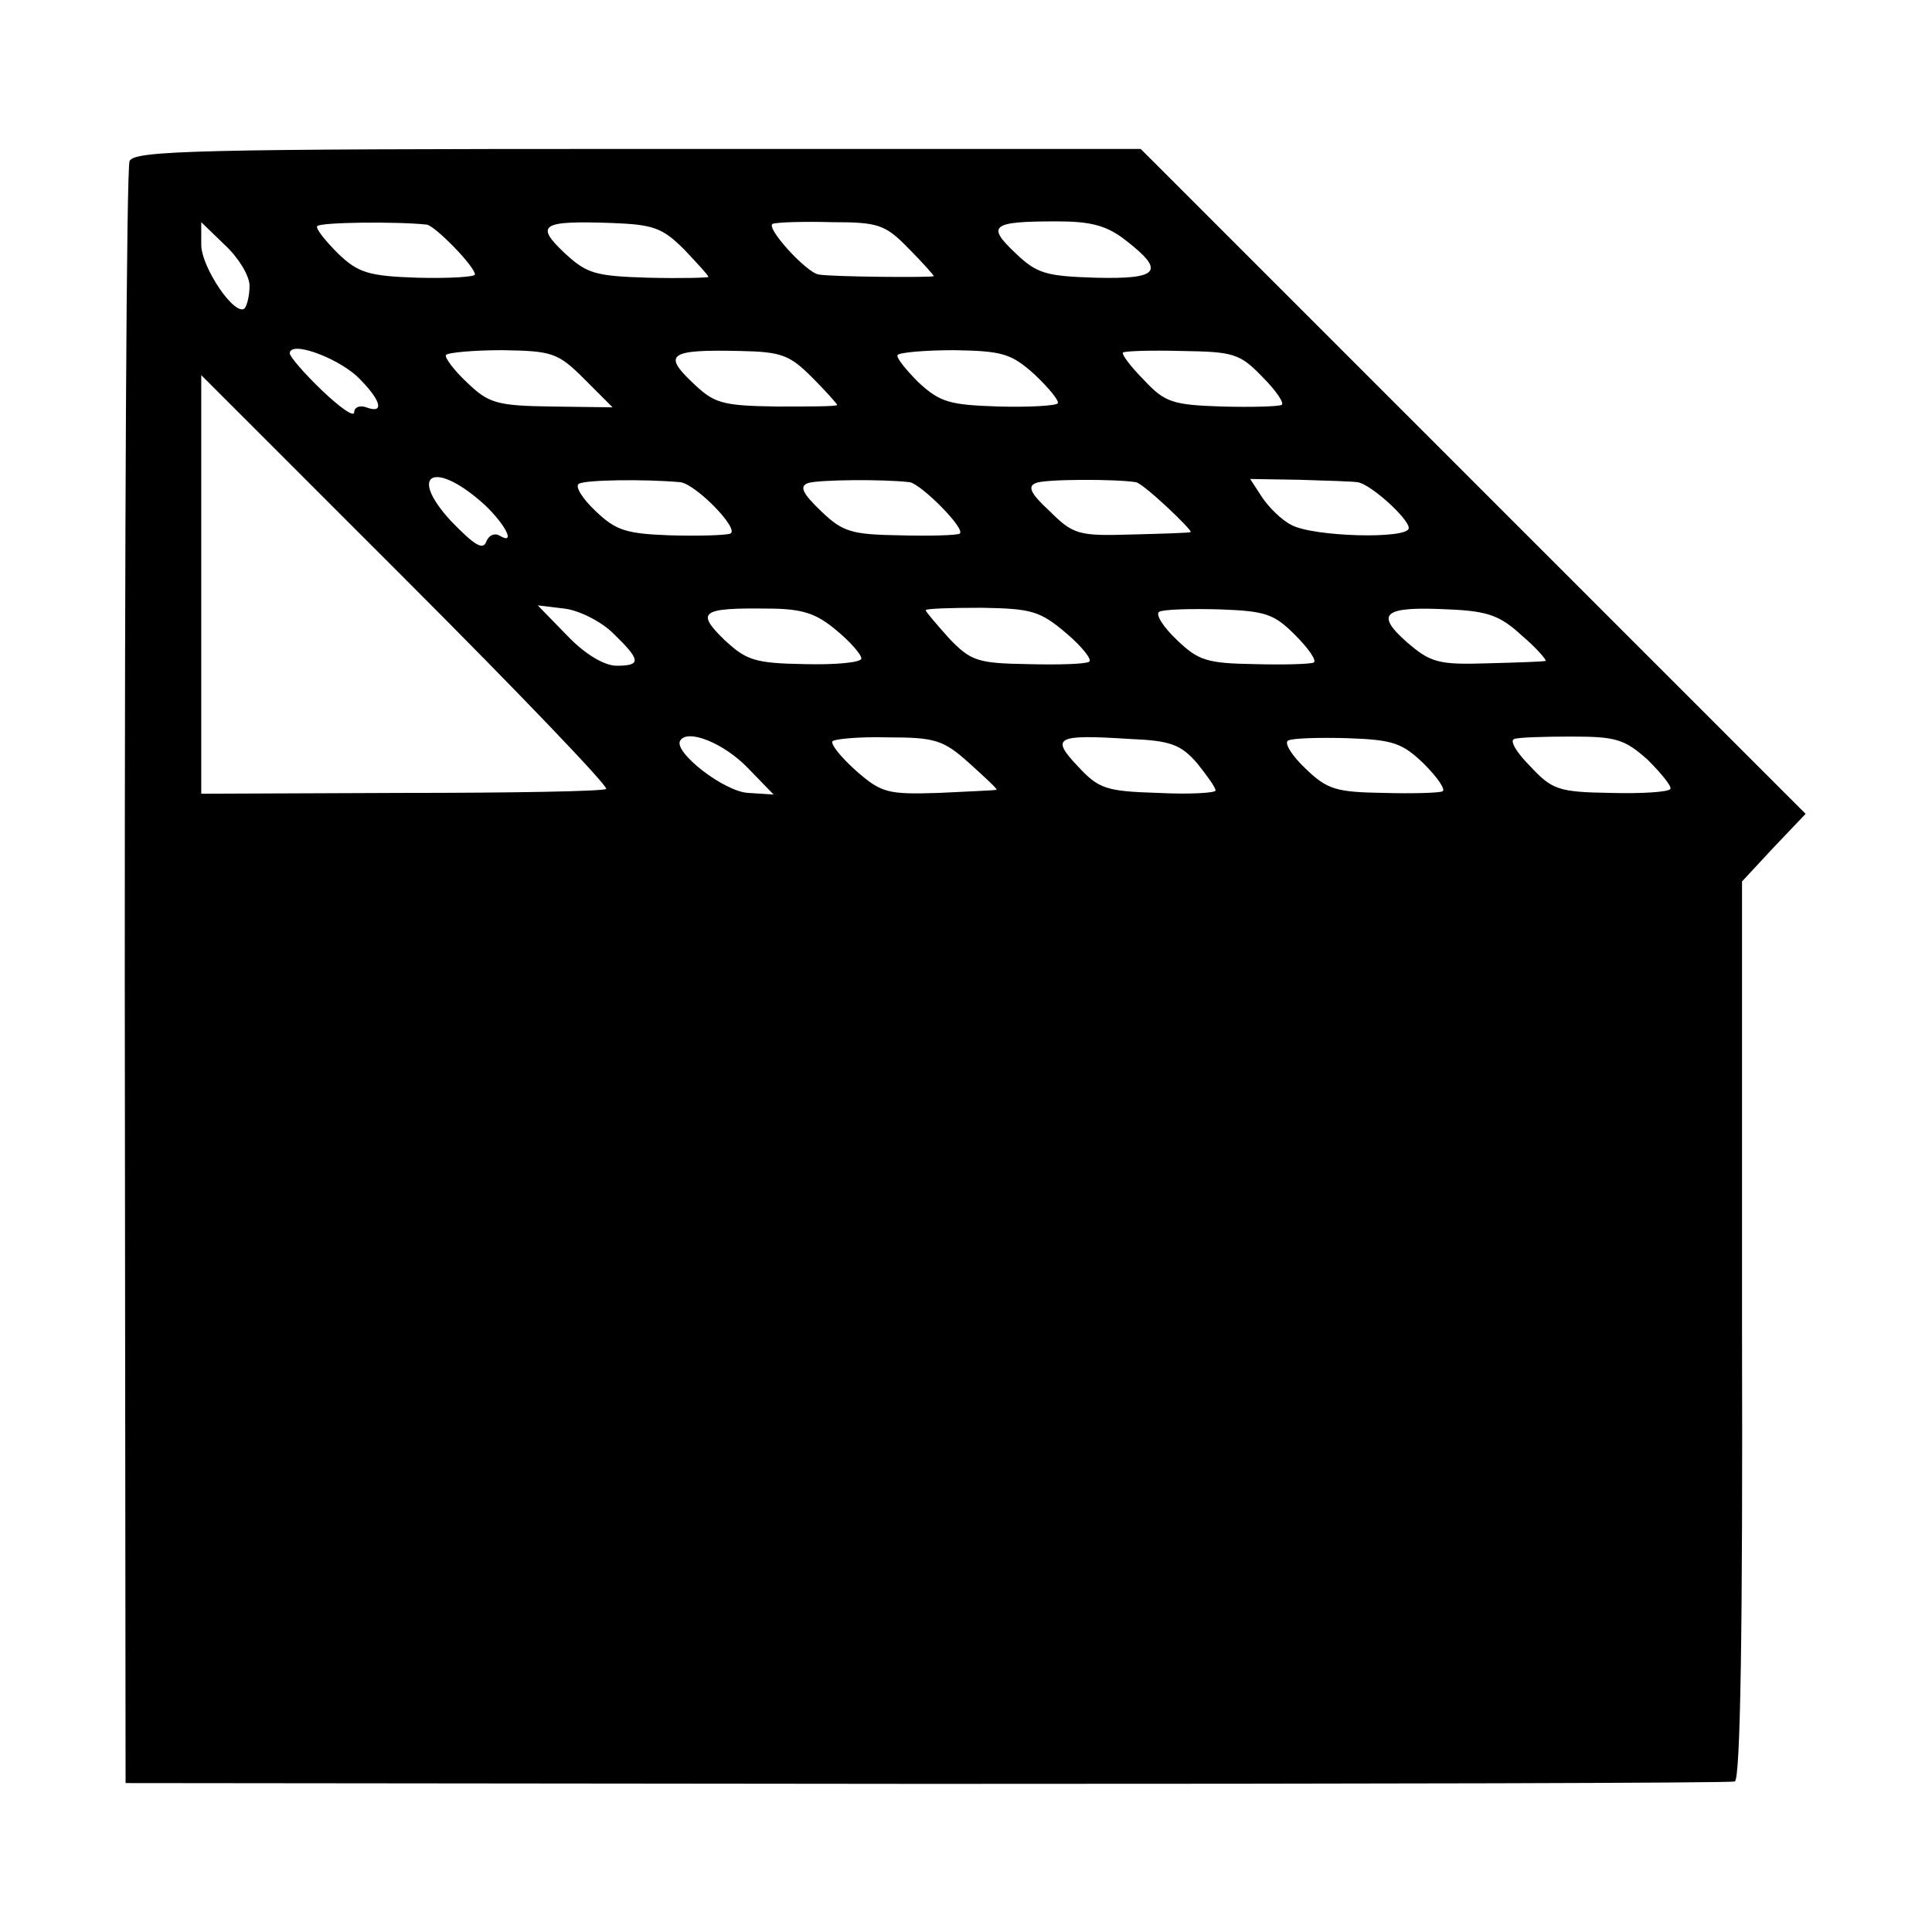 <?xml version="1.0" standalone="no"?>
<!DOCTYPE svg PUBLIC "-//W3C//DTD SVG 20010904//EN"
 "http://www.w3.org/TR/2001/REC-SVG-20010904/DTD/svg10.dtd">
<svg version="1.0" xmlns="http://www.w3.org/2000/svg"
 width="240pt" height="240pt" viewBox="0 0 240 240"
 preserveAspectRatio="xMidYMid meet">
<g transform="translate(0,240) scale(0.1,-0.1)"
fill="#000000" stroke="none">
<path d="M161 2200 c-4 -8 -6 -465 -6 -1015 l1 -1000 994 -1 c547 0 1000 1
1005 3 7 2 10 190 9 561 l0 557 39 42 40 42 -413 413 -413 413 -624 0 c-548 0
-626 -2 -632 -15z m369 -79 c10 -1 60 -52 60 -62 0 -3 -32 -5 -71 -4 -61 2
-74 6 -99 30 -16 16 -28 31 -26 34 3 5 99 6 136 2z m320 -31 c16 -17 30 -32
30 -34 0 -1 -33 -2 -74 -1 -67 2 -77 5 -105 31 -37 35 -28 40 59 37 52 -2 63
-6 90 -33z m279 1 c17 -17 31 -33 31 -34 0 -2 -127 -1 -143 2 -15 2 -67 59
-57 63 6 2 39 3 74 2 57 0 66 -3 95 -33z m270 10 c49 -38 41 -48 -38 -46 -62
2 -73 5 -100 31 -36 34 -29 39 52 39 42 0 62 -5 86 -24z m-1089 -56 c0 -12 -3
-24 -6 -28 -12 -11 -54 51 -54 79 l0 28 30 -29 c17 -16 30 -38 30 -50z m133
-112 c30 -29 36 -48 12 -39 -8 3 -15 0 -15 -6 0 -7 -18 6 -40 27 -22 21 -40
42 -40 46 0 16 56 -4 83 -28z m283 -4 l35 -35 -76 1 c-68 1 -78 4 -105 30 -16
15 -28 31 -26 34 2 3 34 6 70 6 62 -1 69 -3 102 -36z m283 2 c17 -17 31 -33
31 -34 0 -2 -34 -2 -75 -2 -69 1 -78 4 -105 30 -37 35 -28 41 59 39 52 -1 62
-5 90 -33z m276 4 c18 -17 31 -33 29 -36 -2 -3 -35 -5 -73 -4 -61 2 -73 5
-100 30 -16 16 -28 31 -26 34 2 3 33 6 70 6 60 -1 71 -4 100 -30z m283 -3 c17
-17 28 -33 24 -35 -4 -2 -37 -3 -74 -2 -61 2 -71 5 -97 33 -16 16 -28 32 -26
34 2 2 35 3 73 2 64 -1 72 -3 100 -32z m-815 -512 c-2 -3 -117 -5 -254 -5
l-249 -1 0 260 0 260 254 -254 c140 -140 252 -257 249 -260z m-150 352 c26
-25 38 -50 17 -37 -6 3 -13 0 -16 -8 -4 -11 -15 -4 -44 26 -55 60 -19 76 43
19z m242 29 c19 -2 75 -59 62 -64 -7 -2 -40 -3 -75 -2 -54 2 -67 6 -92 30 -17
16 -26 31 -21 34 8 5 82 6 126 2z m285 0 c14 -2 71 -59 62 -64 -4 -2 -37 -3
-74 -2 -60 1 -71 4 -98 30 -24 23 -27 31 -16 35 13 4 92 5 126 1z m281 0 c9
-1 72 -61 68 -62 -2 -1 -35 -2 -74 -3 -65 -2 -72 0 -101 29 -24 22 -28 31 -17
35 11 5 100 5 124 1z m275 0 c15 -1 64 -45 64 -57 0 -14 -119 -11 -146 4 -12
6 -28 22 -36 34 l-15 23 61 -1 c33 -1 66 -2 72 -3z m-924 -188 c34 -33 35 -40
4 -40 -15 0 -39 14 -61 37 l-37 38 33 -4 c18 -2 46 -16 61 -31z m277 4 c17
-14 31 -30 31 -35 0 -5 -32 -8 -70 -7 -63 1 -73 5 -100 30 -36 35 -29 40 53
39 44 0 61 -6 86 -27z m286 -4 c20 -17 32 -33 28 -35 -4 -3 -39 -4 -76 -3 -63
1 -71 4 -98 32 -16 18 -29 33 -29 35 0 2 31 3 69 3 63 -1 73 -4 106 -32z m284
-2 c17 -17 27 -32 23 -34 -4 -2 -37 -3 -73 -2 -59 1 -70 4 -97 30 -17 16 -27
32 -22 35 5 3 39 4 75 3 58 -2 68 -6 94 -32z m282 -1 c19 -16 31 -31 29 -31
-3 -1 -35 -2 -72 -3 -61 -2 -71 1 -100 26 -41 36 -29 45 51 41 50 -2 65 -8 92
-33z m-962 -164 l32 -33 -31 2 c-30 1 -94 51 -85 65 9 15 54 -3 84 -34z m275
6 c20 -18 35 -32 34 -33 -2 -1 -34 -2 -72 -4 -63 -2 -71 0 -102 27 -19 17 -32
33 -30 37 2 3 33 6 69 5 58 0 69 -3 101 -32z m283 0 c12 -15 23 -30 23 -34 0
-3 -32 -5 -71 -3 -65 2 -74 5 -100 33 -34 36 -28 40 65 34 50 -2 63 -7 83 -30z
m282 -1 c17 -17 27 -32 23 -34 -4 -2 -37 -3 -73 -2 -59 1 -70 4 -97 30 -17 16
-27 32 -22 35 5 3 38 4 74 3 57 -2 68 -6 95 -32z m278 5 c17 -17 30 -33 28
-36 -2 -4 -36 -6 -74 -5 -65 1 -73 4 -100 33 -17 17 -26 32 -20 34 5 2 37 3
71 3 55 0 66 -3 95 -29z"/>
</g>
</svg>
